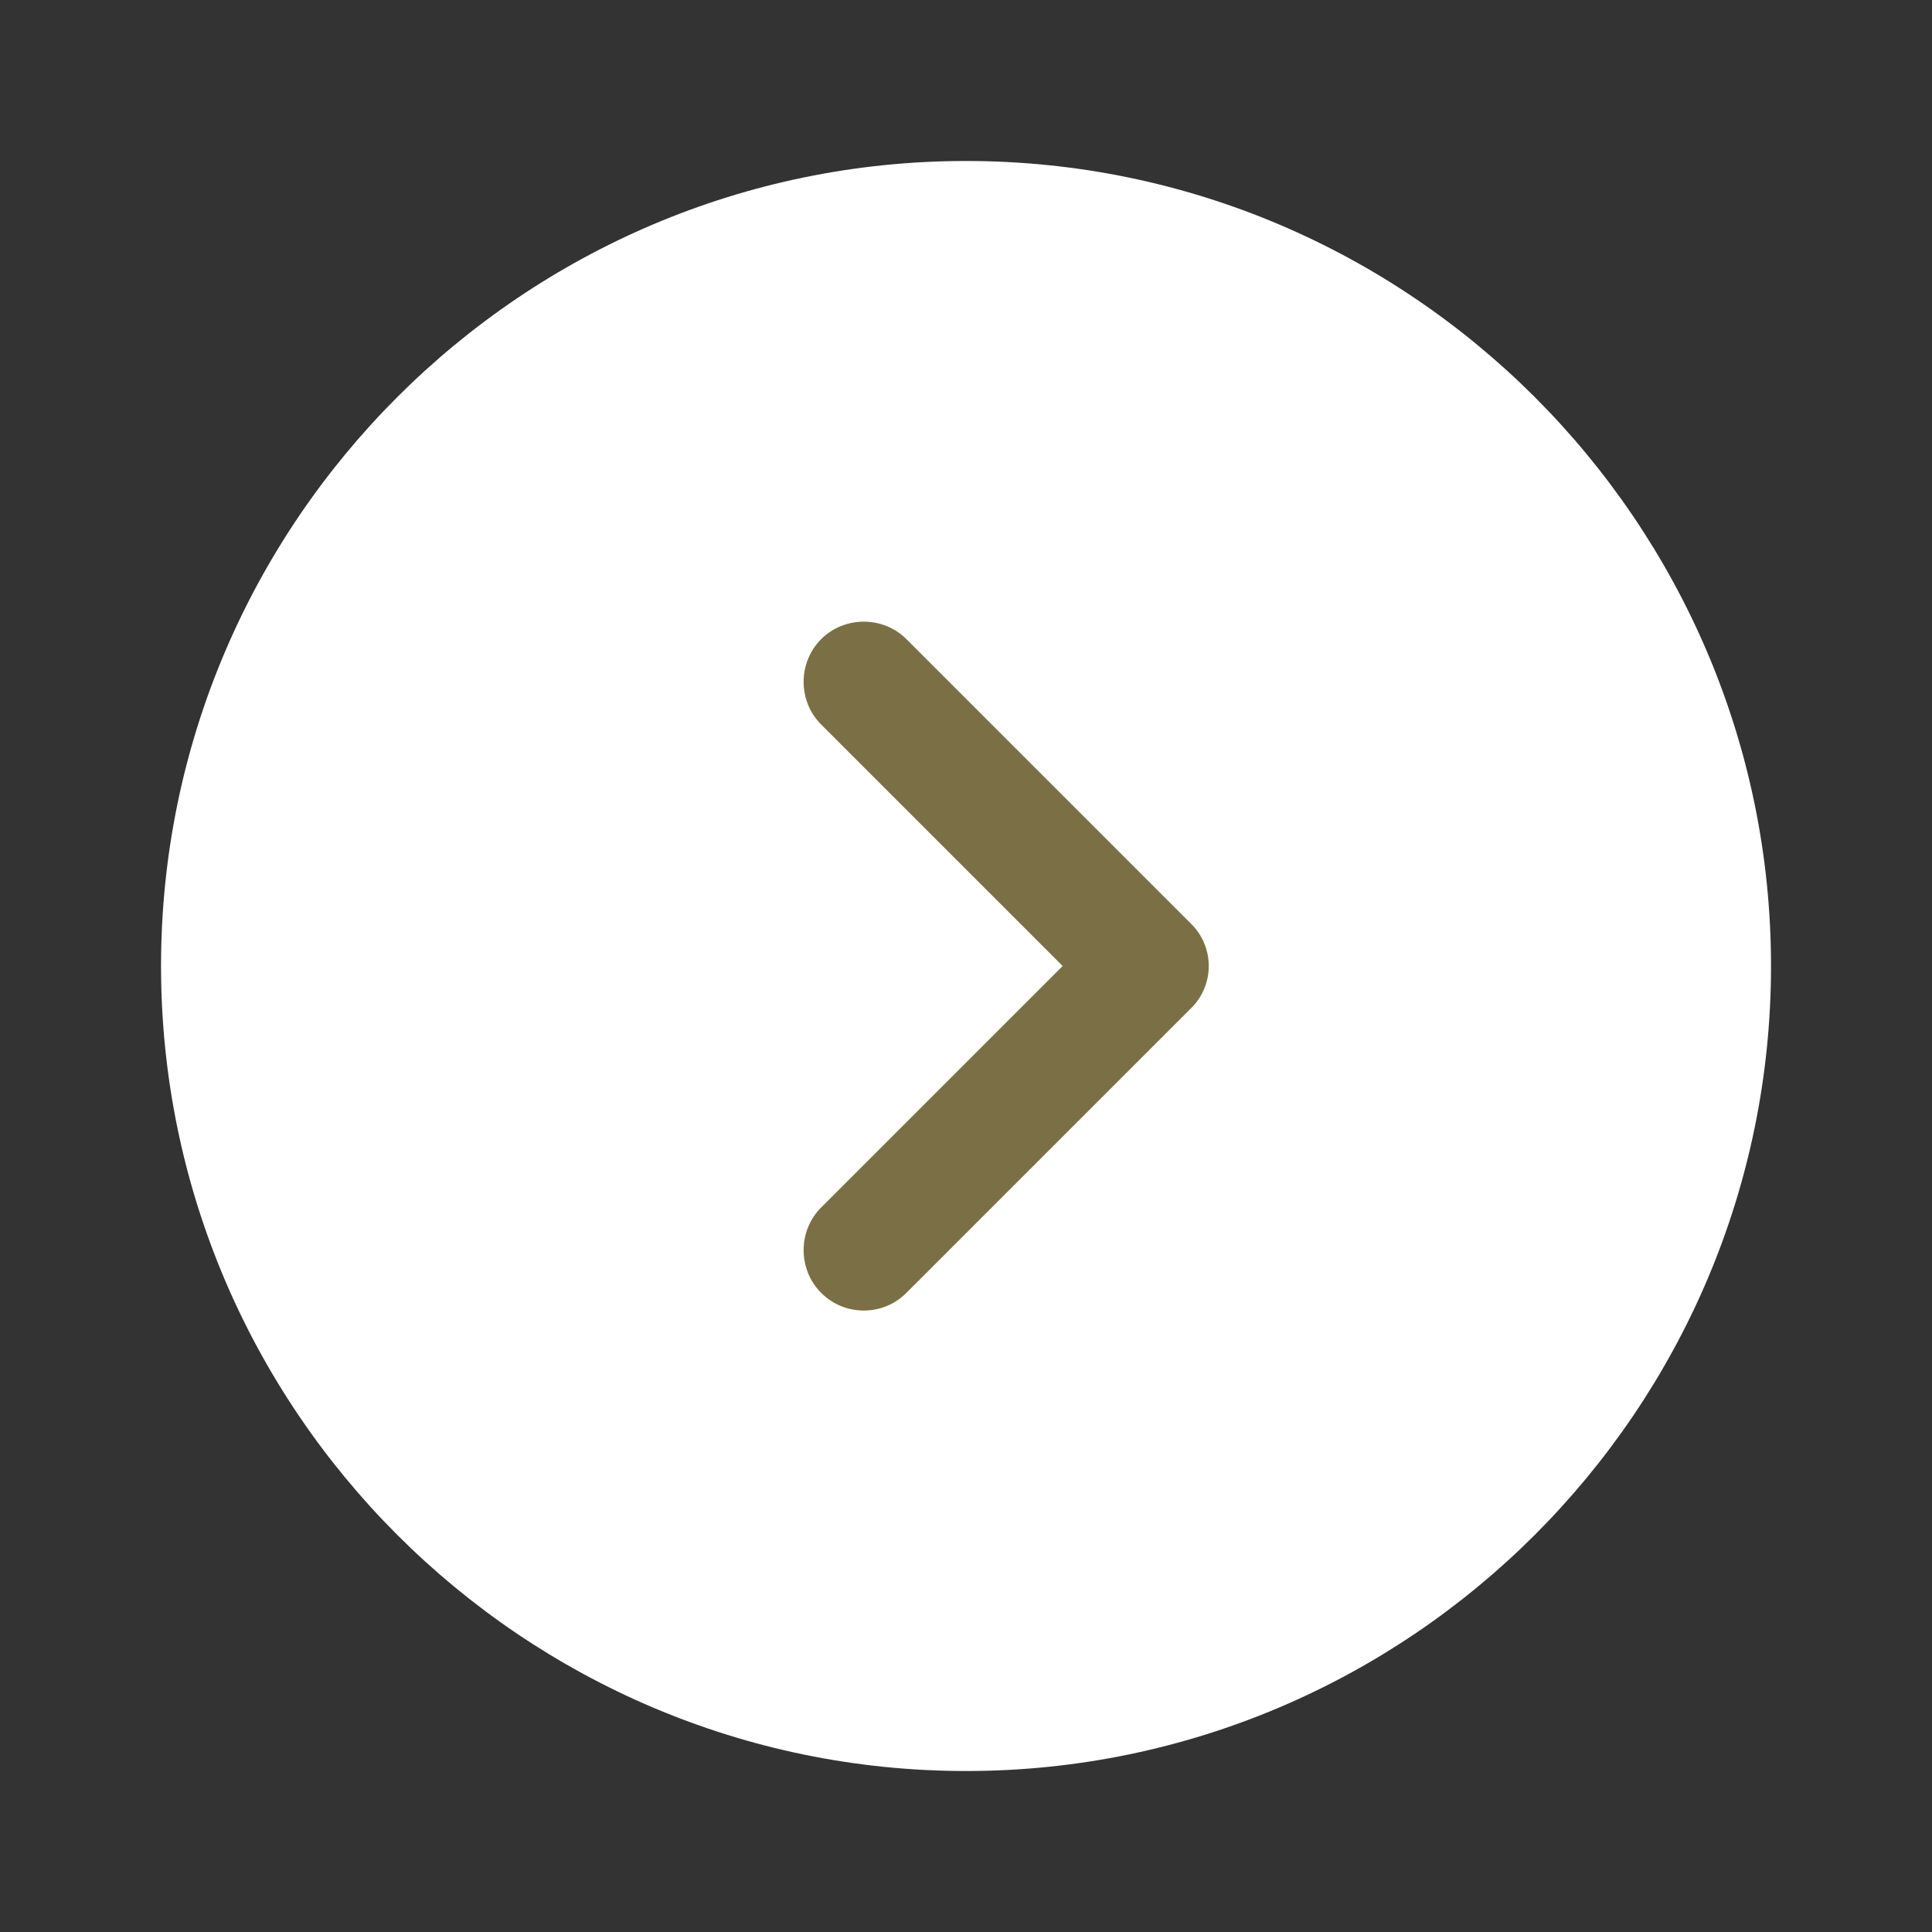 <svg width="40" height="40" viewBox="0 0 40 40" fill="none" xmlns="http://www.w3.org/2000/svg">
<rect x="0" y="0" width="40" height="40" fill="#333333" stroke="none"/>
<circle cx="20.399" cy="20.4" r="12.4" transform="rotate(-180 20.399 20.4)" fill="#7B7045"/>
<path d="M20.001 3.333C10.817 3.333 3.334 10.817 3.334 20C3.334 29.183 10.817 36.667 20.001 36.667C29.184 36.667 36.667 29.183 36.667 20C36.667 10.817 29.184 3.333 20.001 3.333ZM24.651 20.883L18.767 26.767C18.517 27.017 18.201 27.133 17.884 27.133C17.567 27.133 17.251 27.017 17.001 26.767C16.517 26.283 16.517 25.483 17.001 25L22.001 20L17.001 15C16.517 14.517 16.517 13.717 17.001 13.233C17.484 12.75 18.284 12.75 18.767 13.233L24.651 19.117C25.151 19.6 25.151 20.4 24.651 20.883Z" fill="white"/>
</svg>
